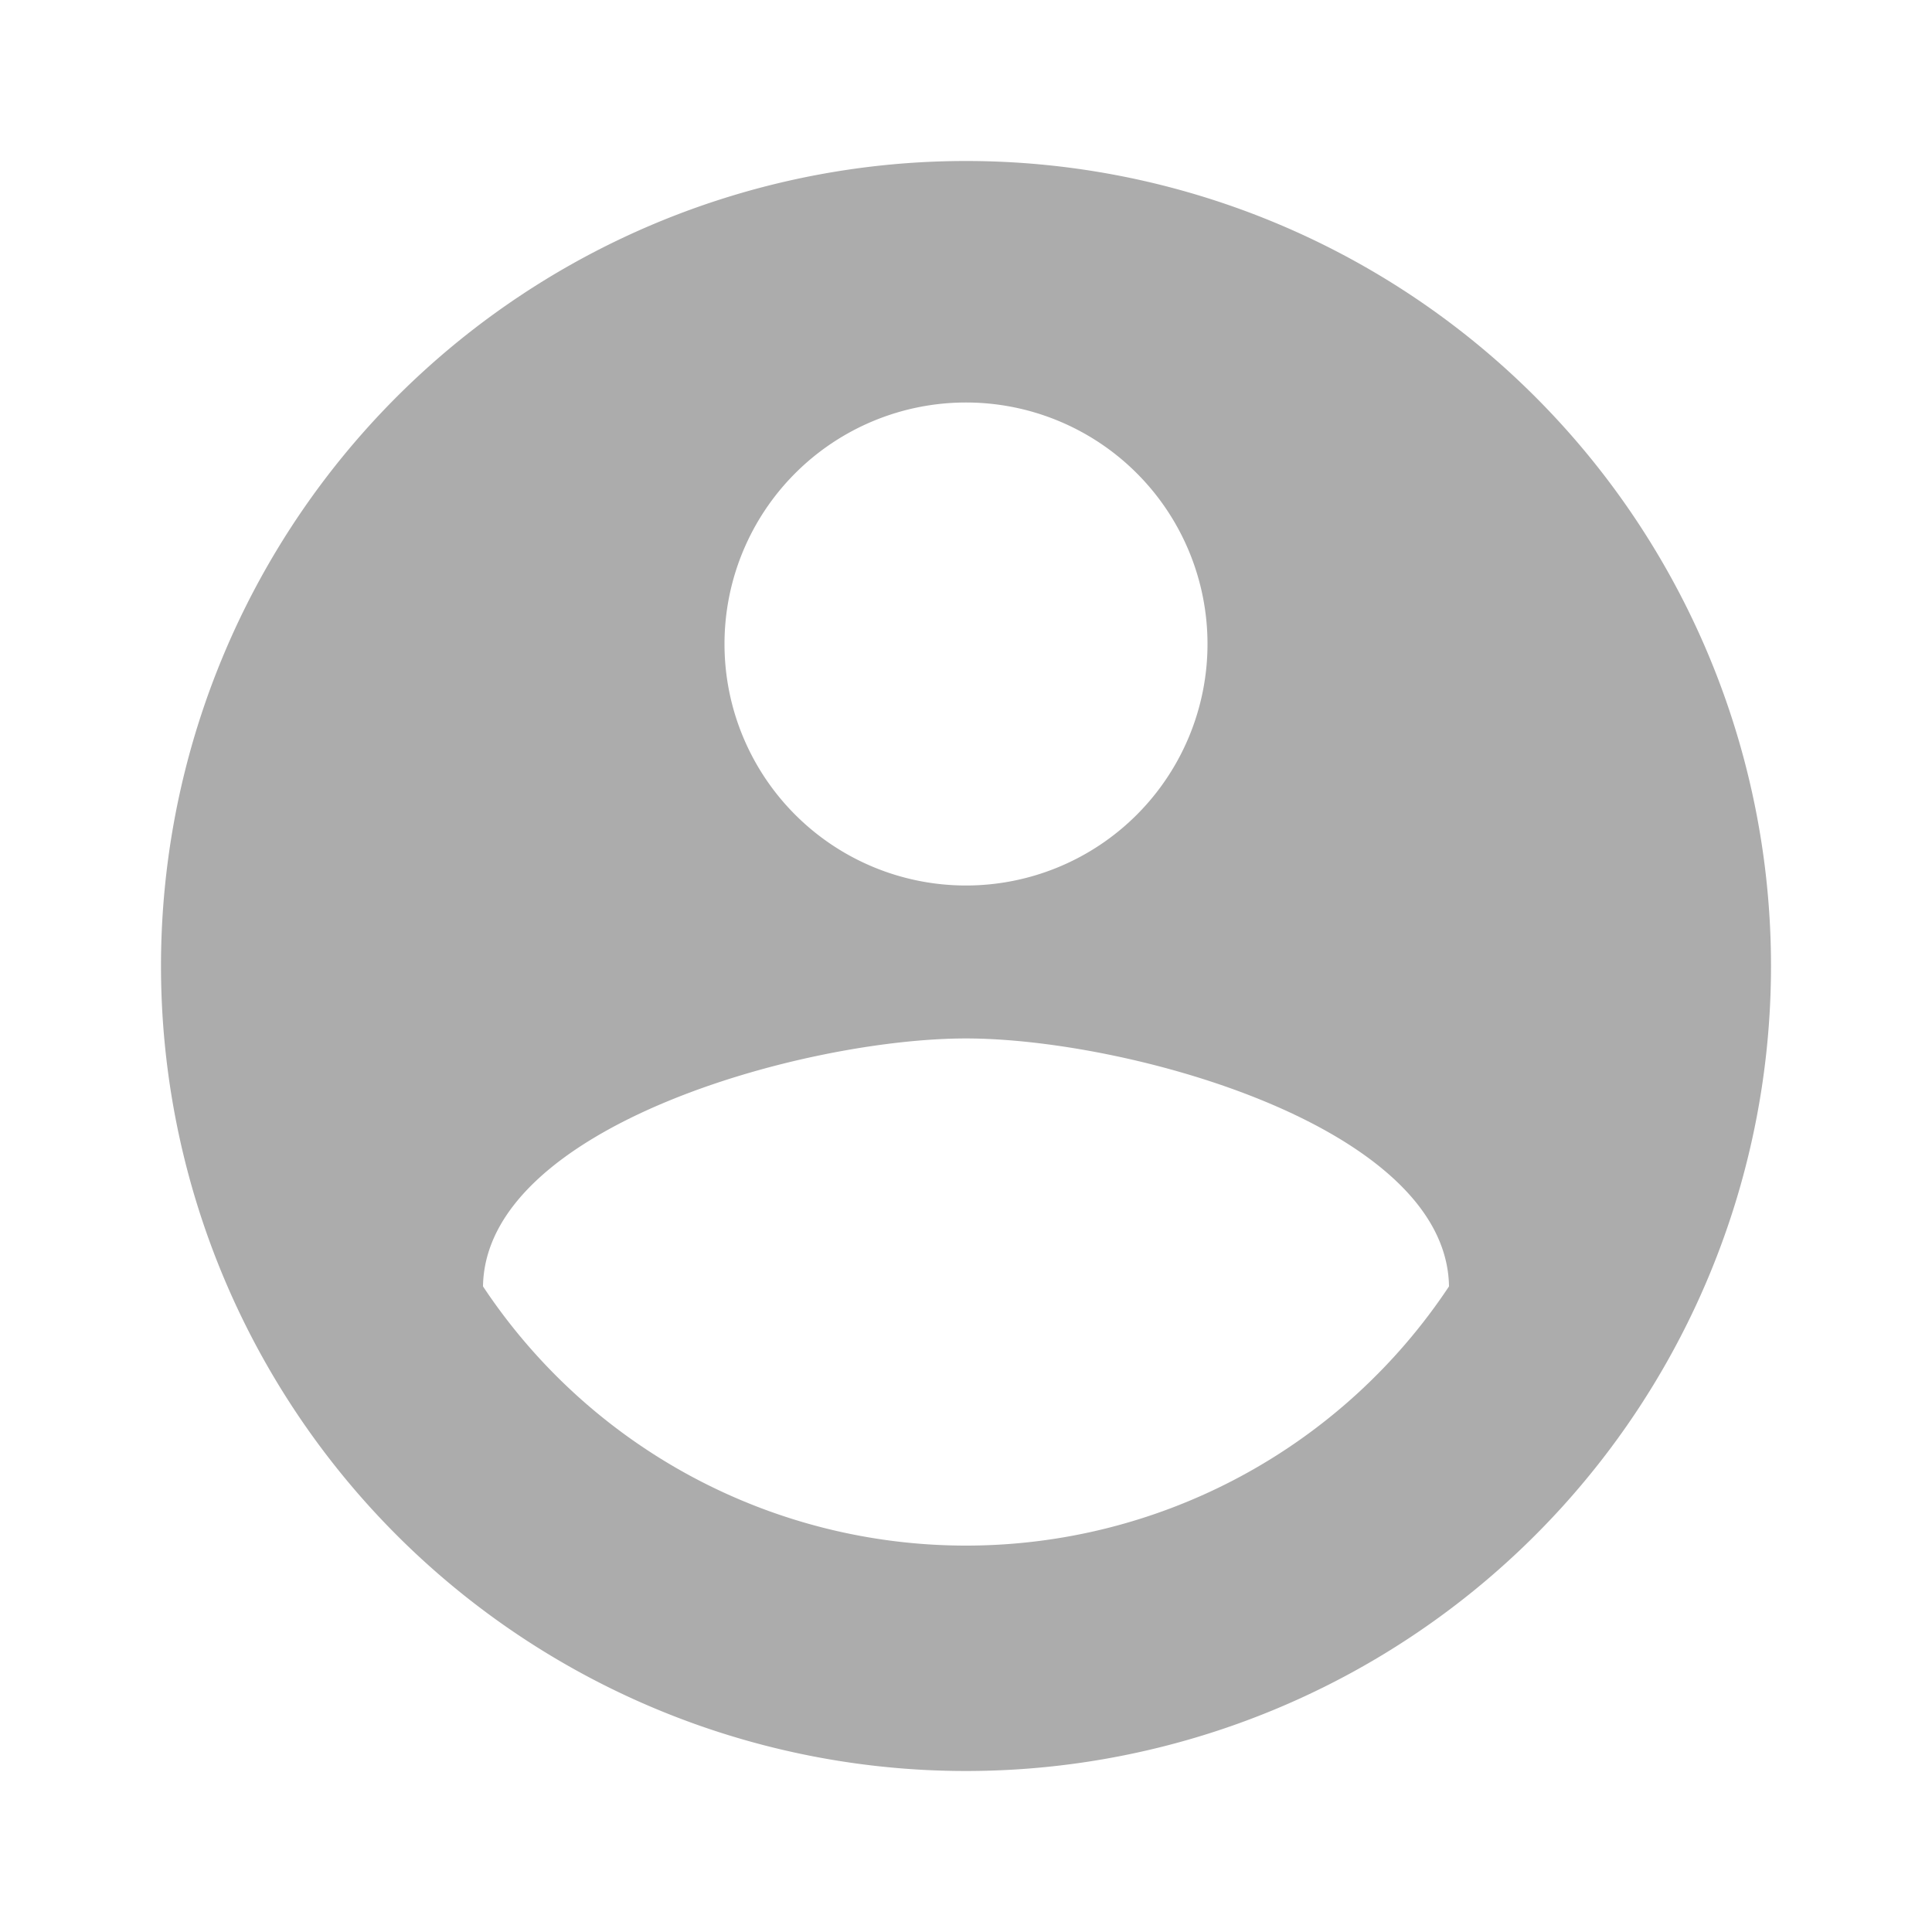 <svg xmlns="http://www.w3.org/2000/svg" width="24" height="24" viewBox="0 0 24 24"><defs><style>.a{fill:#acacac;}.b{fill:none;}</style></defs><path class="a" d="M12,2A10,10,0,1,0,22,12,10,10,0,0,0,12,2Zm0,3A3,3,0,1,1,9,8a3,3,0,0,1,3-3Zm0,14.2a7.2,7.2,0,0,1-6-3.22c.03-1.99,4-3.08,6-3.08s5.97,1.09,6,3.08A7.2,7.2,0,0,1,12,19.2Z"/><path class="b" d="M0,0H24V24H0Z"/></svg>